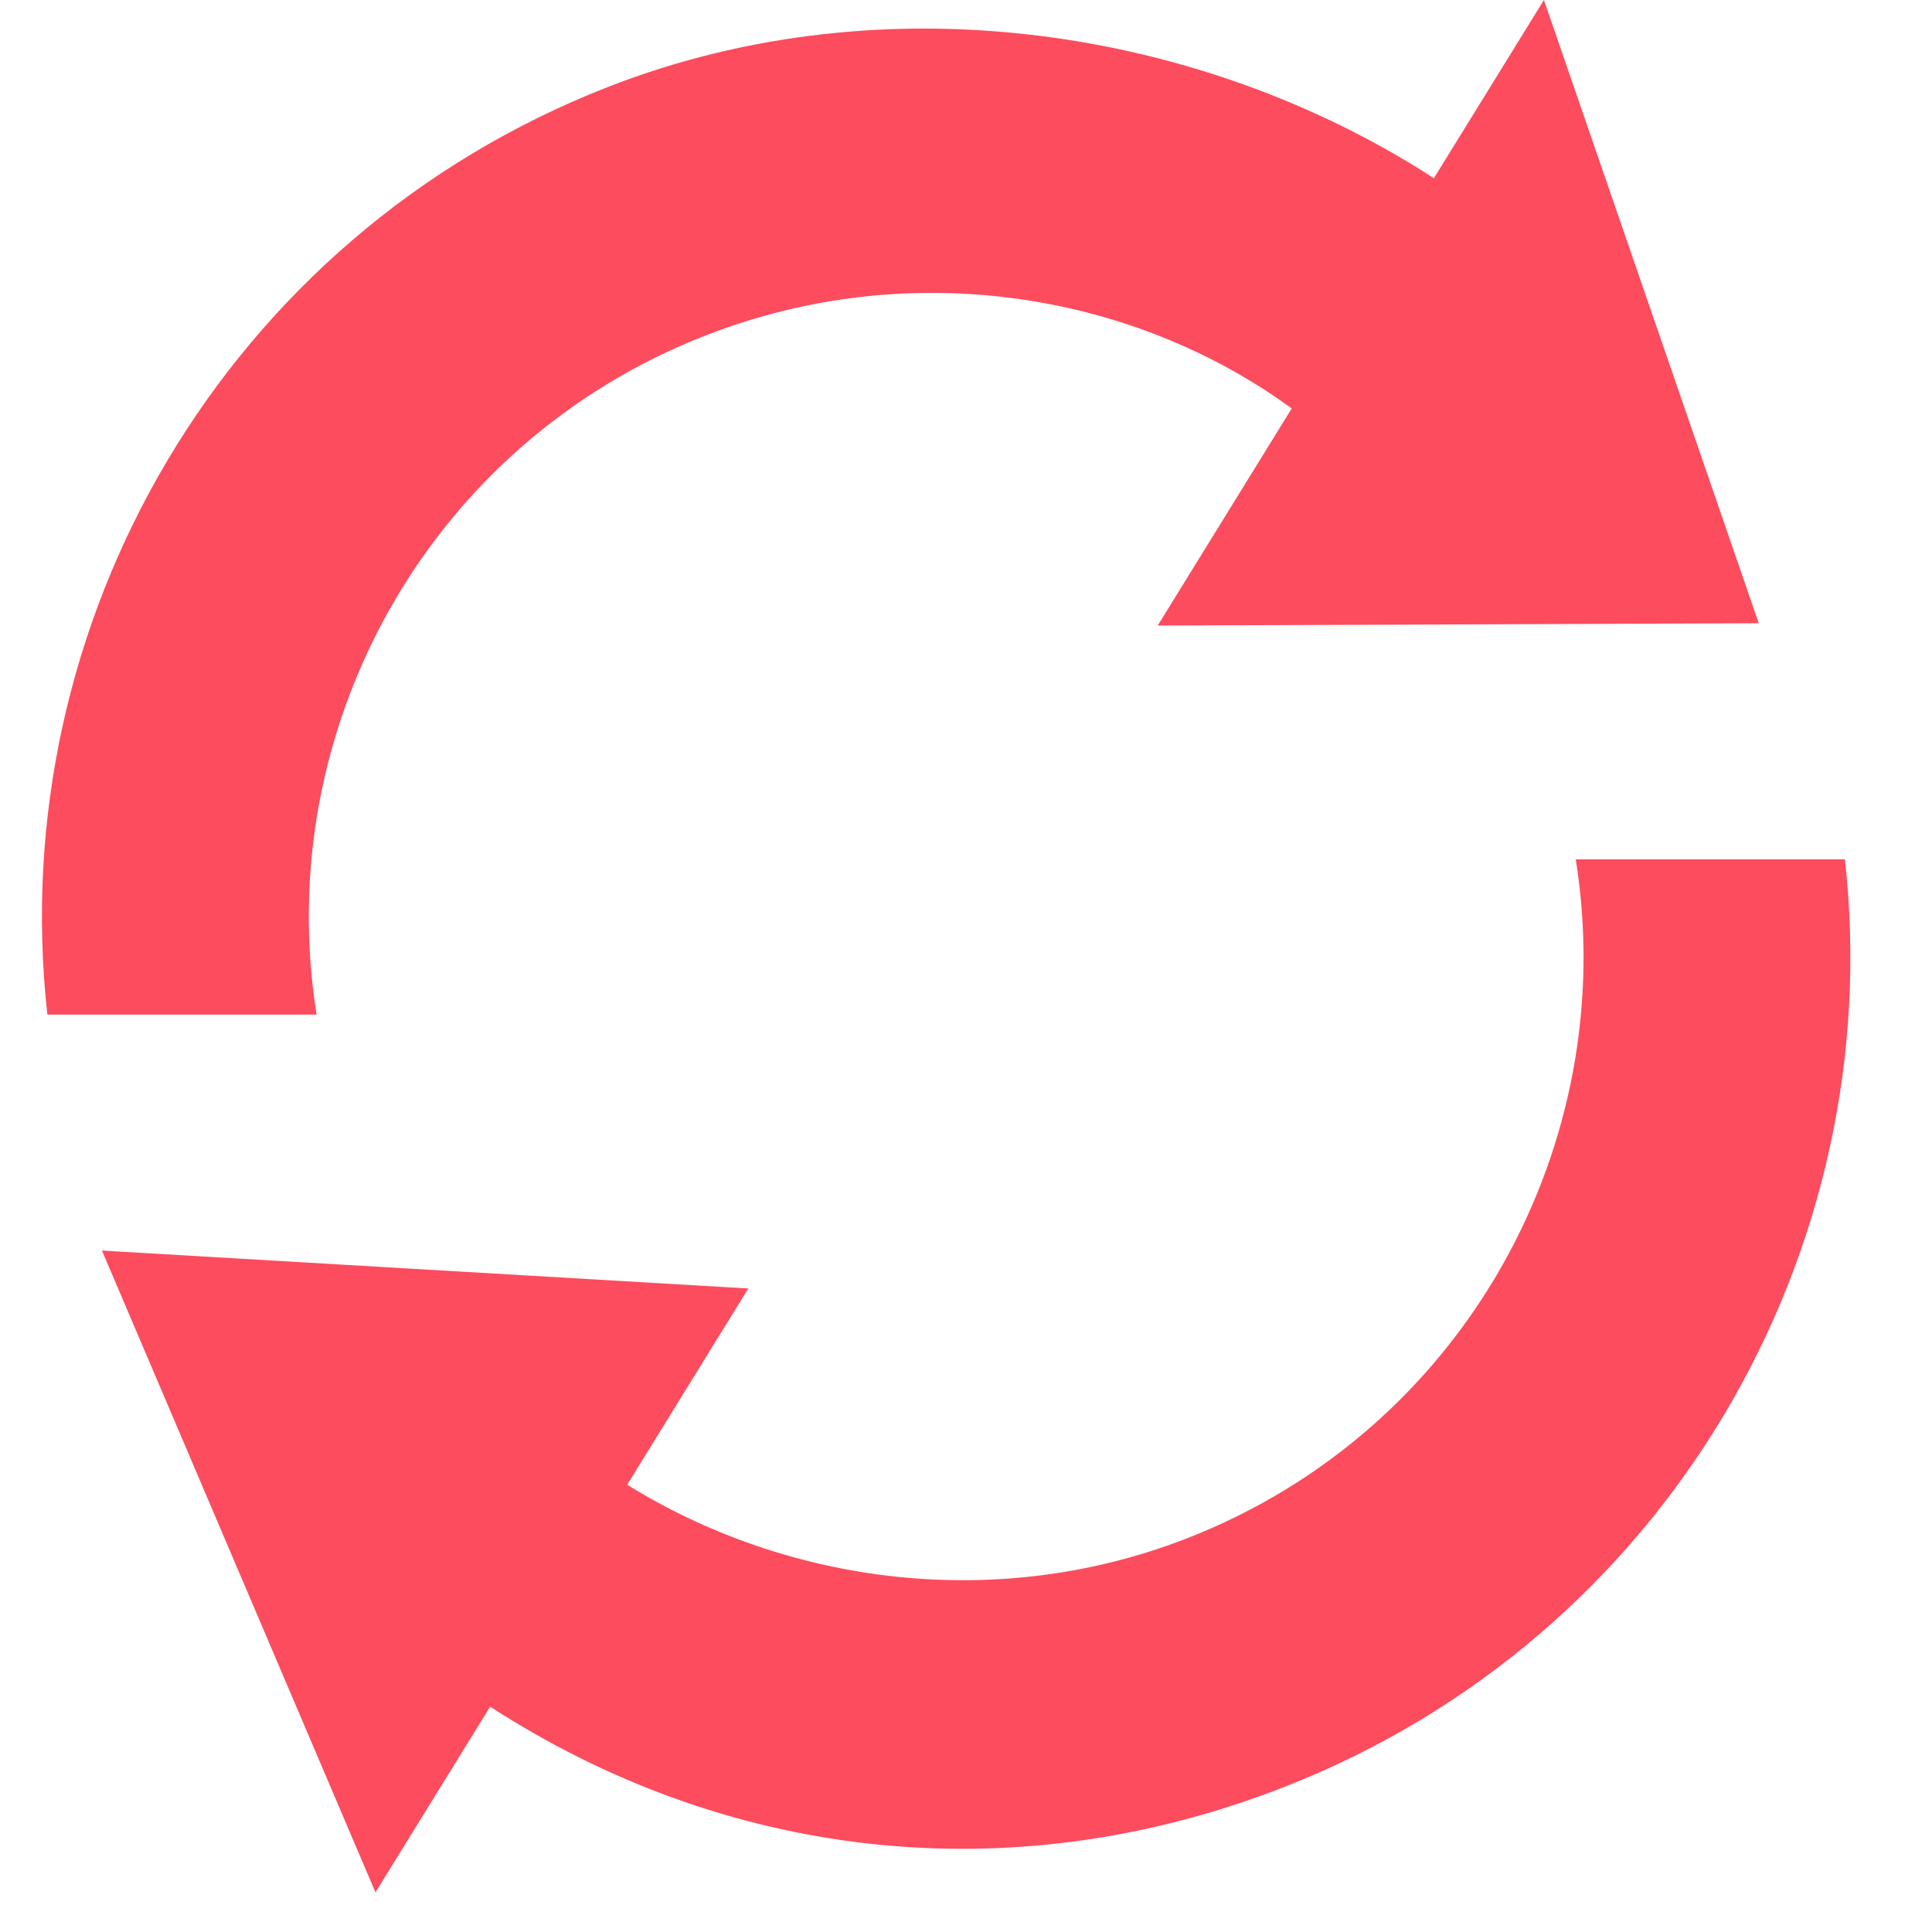 <?xml version="1.0" standalone="no"?><!DOCTYPE svg PUBLIC "-//W3C//DTD SVG 1.1//EN" "http://www.w3.org/Graphics/SVG/1.1/DTD/svg11.dtd"><svg width="23" height="23" viewBox="0 0 23 23" version="1.1" xmlns="http://www.w3.org/2000/svg" xmlns:xlink="http://www.w3.org/1999/xlink"><defs><style type="text/css"><![CDATA[

]]></style></defs><g class="transform-group"><g transform="scale(0.022, 0.022)"><path d="M171.31 549.028C146.752 395.456 231.111 240.269 381.752 181.551c111.637-43.529 232.005-22.71 317.236 39.471l-72.527 117.479 325.245-1.253L835.459 0l-59.547 96.426c-125.573-81.322-296.756-107.919-446.654-49.477C121.578 127.91 2.038 337.29 25.64 549.028L171.31 549.028zM852.688 464.966c24.537 153.572-59.78 308.781-210.421 367.478-102.693 40.024-215.86 24.94-302.875-29.019 16.57-26.895 65.538-106.198 65.538-106.198L55.169 676.704l148.006 347.296 62.054-100.484c125.552 81.322 279.591 101.992 429.489 43.55 207.638-80.982 327.22-290.341 303.618-502.058L852.688 465.008z" fill="#fd4c5d"></path></g></g></svg>
